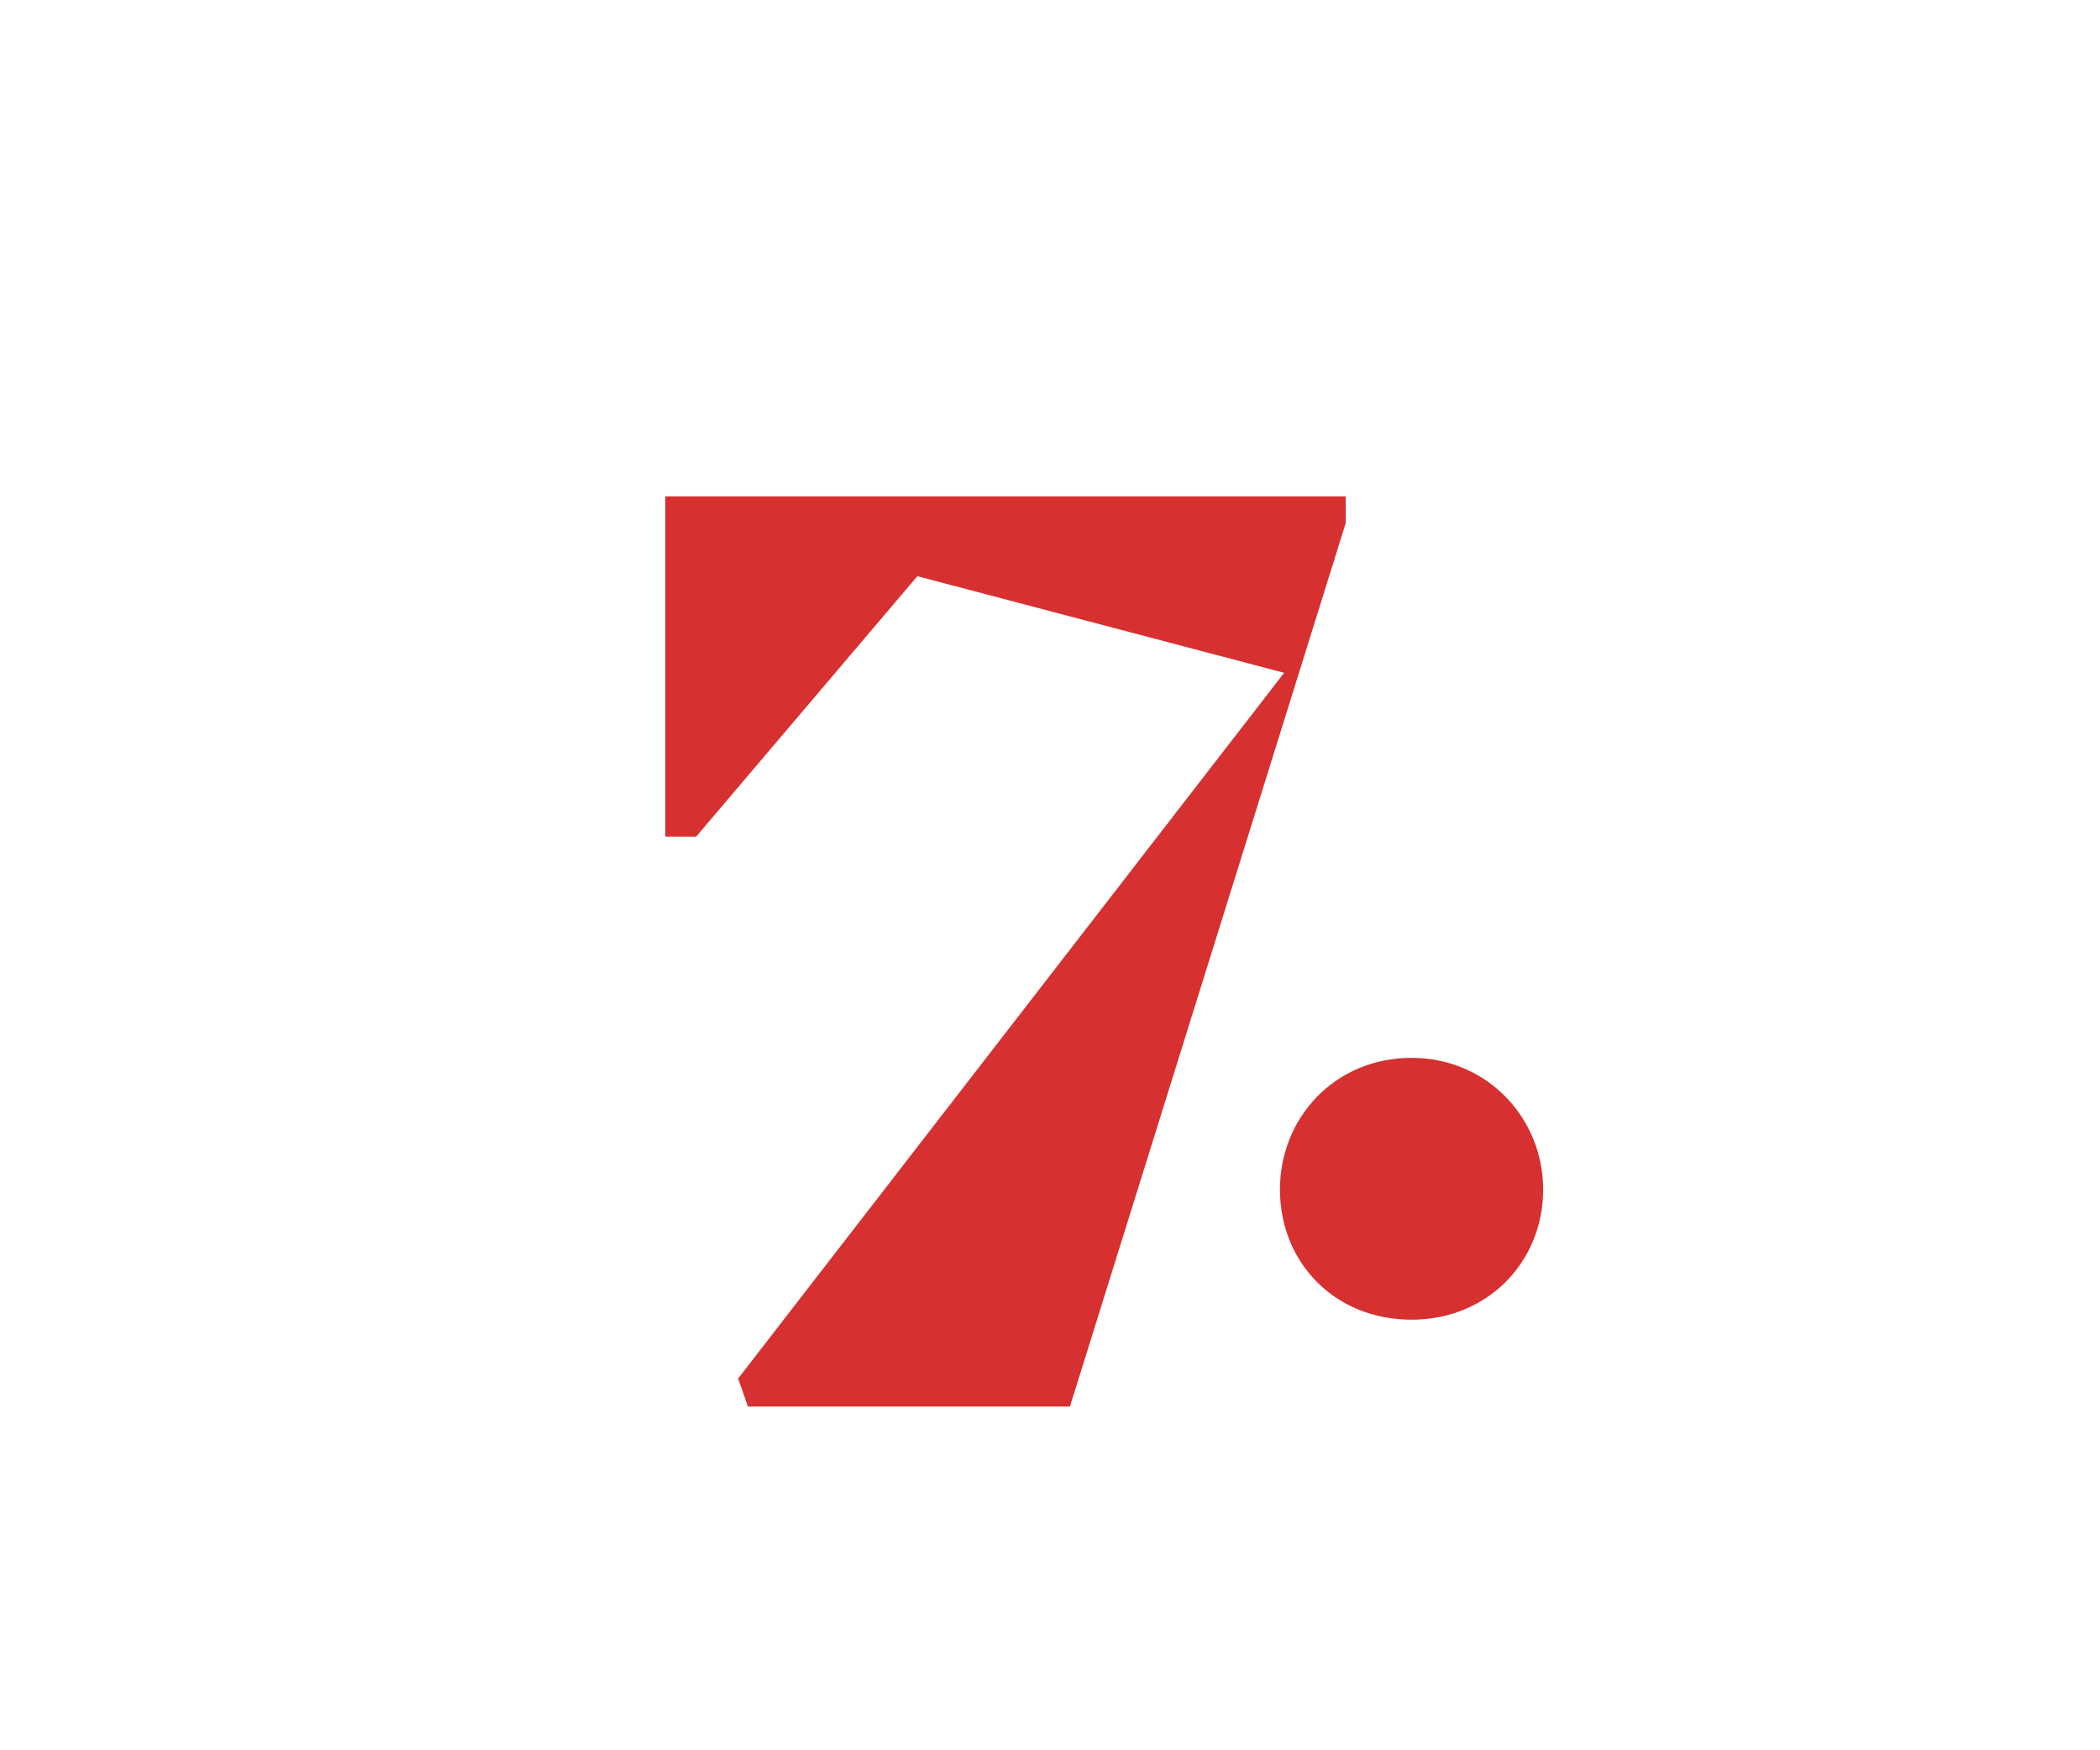 <?xml version="1.0" encoding="UTF-8"?>
<svg width="24px" height="20px" viewBox="0 0 24 20" version="1.1" xmlns="http://www.w3.org/2000/svg" xmlns:xlink="http://www.w3.org/1999/xlink">
    <!-- Generator: Sketch 62 (91390) - https://sketch.com -->
    <title>num-07</title>
    <desc>Created with Sketch.</desc>
    <g id="num-07" stroke="none" stroke-width="1" fill="none" fill-rule="evenodd">
        <path d="M12.228,16.072 L15.38,5.976 L15.38,5.672 L7.604,5.672 L7.604,9.56 L7.956,9.56 L10.484,6.584 L14.676,7.688 L8.436,15.752 L8.548,16.072 L12.228,16.072 Z M16.132,15.08 C16.996,15.08 17.636,14.424 17.636,13.592 C17.636,12.776 16.996,12.088 16.132,12.088 C15.252,12.088 14.628,12.776 14.628,13.592 C14.628,14.424 15.252,15.08 16.132,15.08 Z" id="7." fill="#D63030" fill-rule="nonzero"></path>
    </g>
</svg>